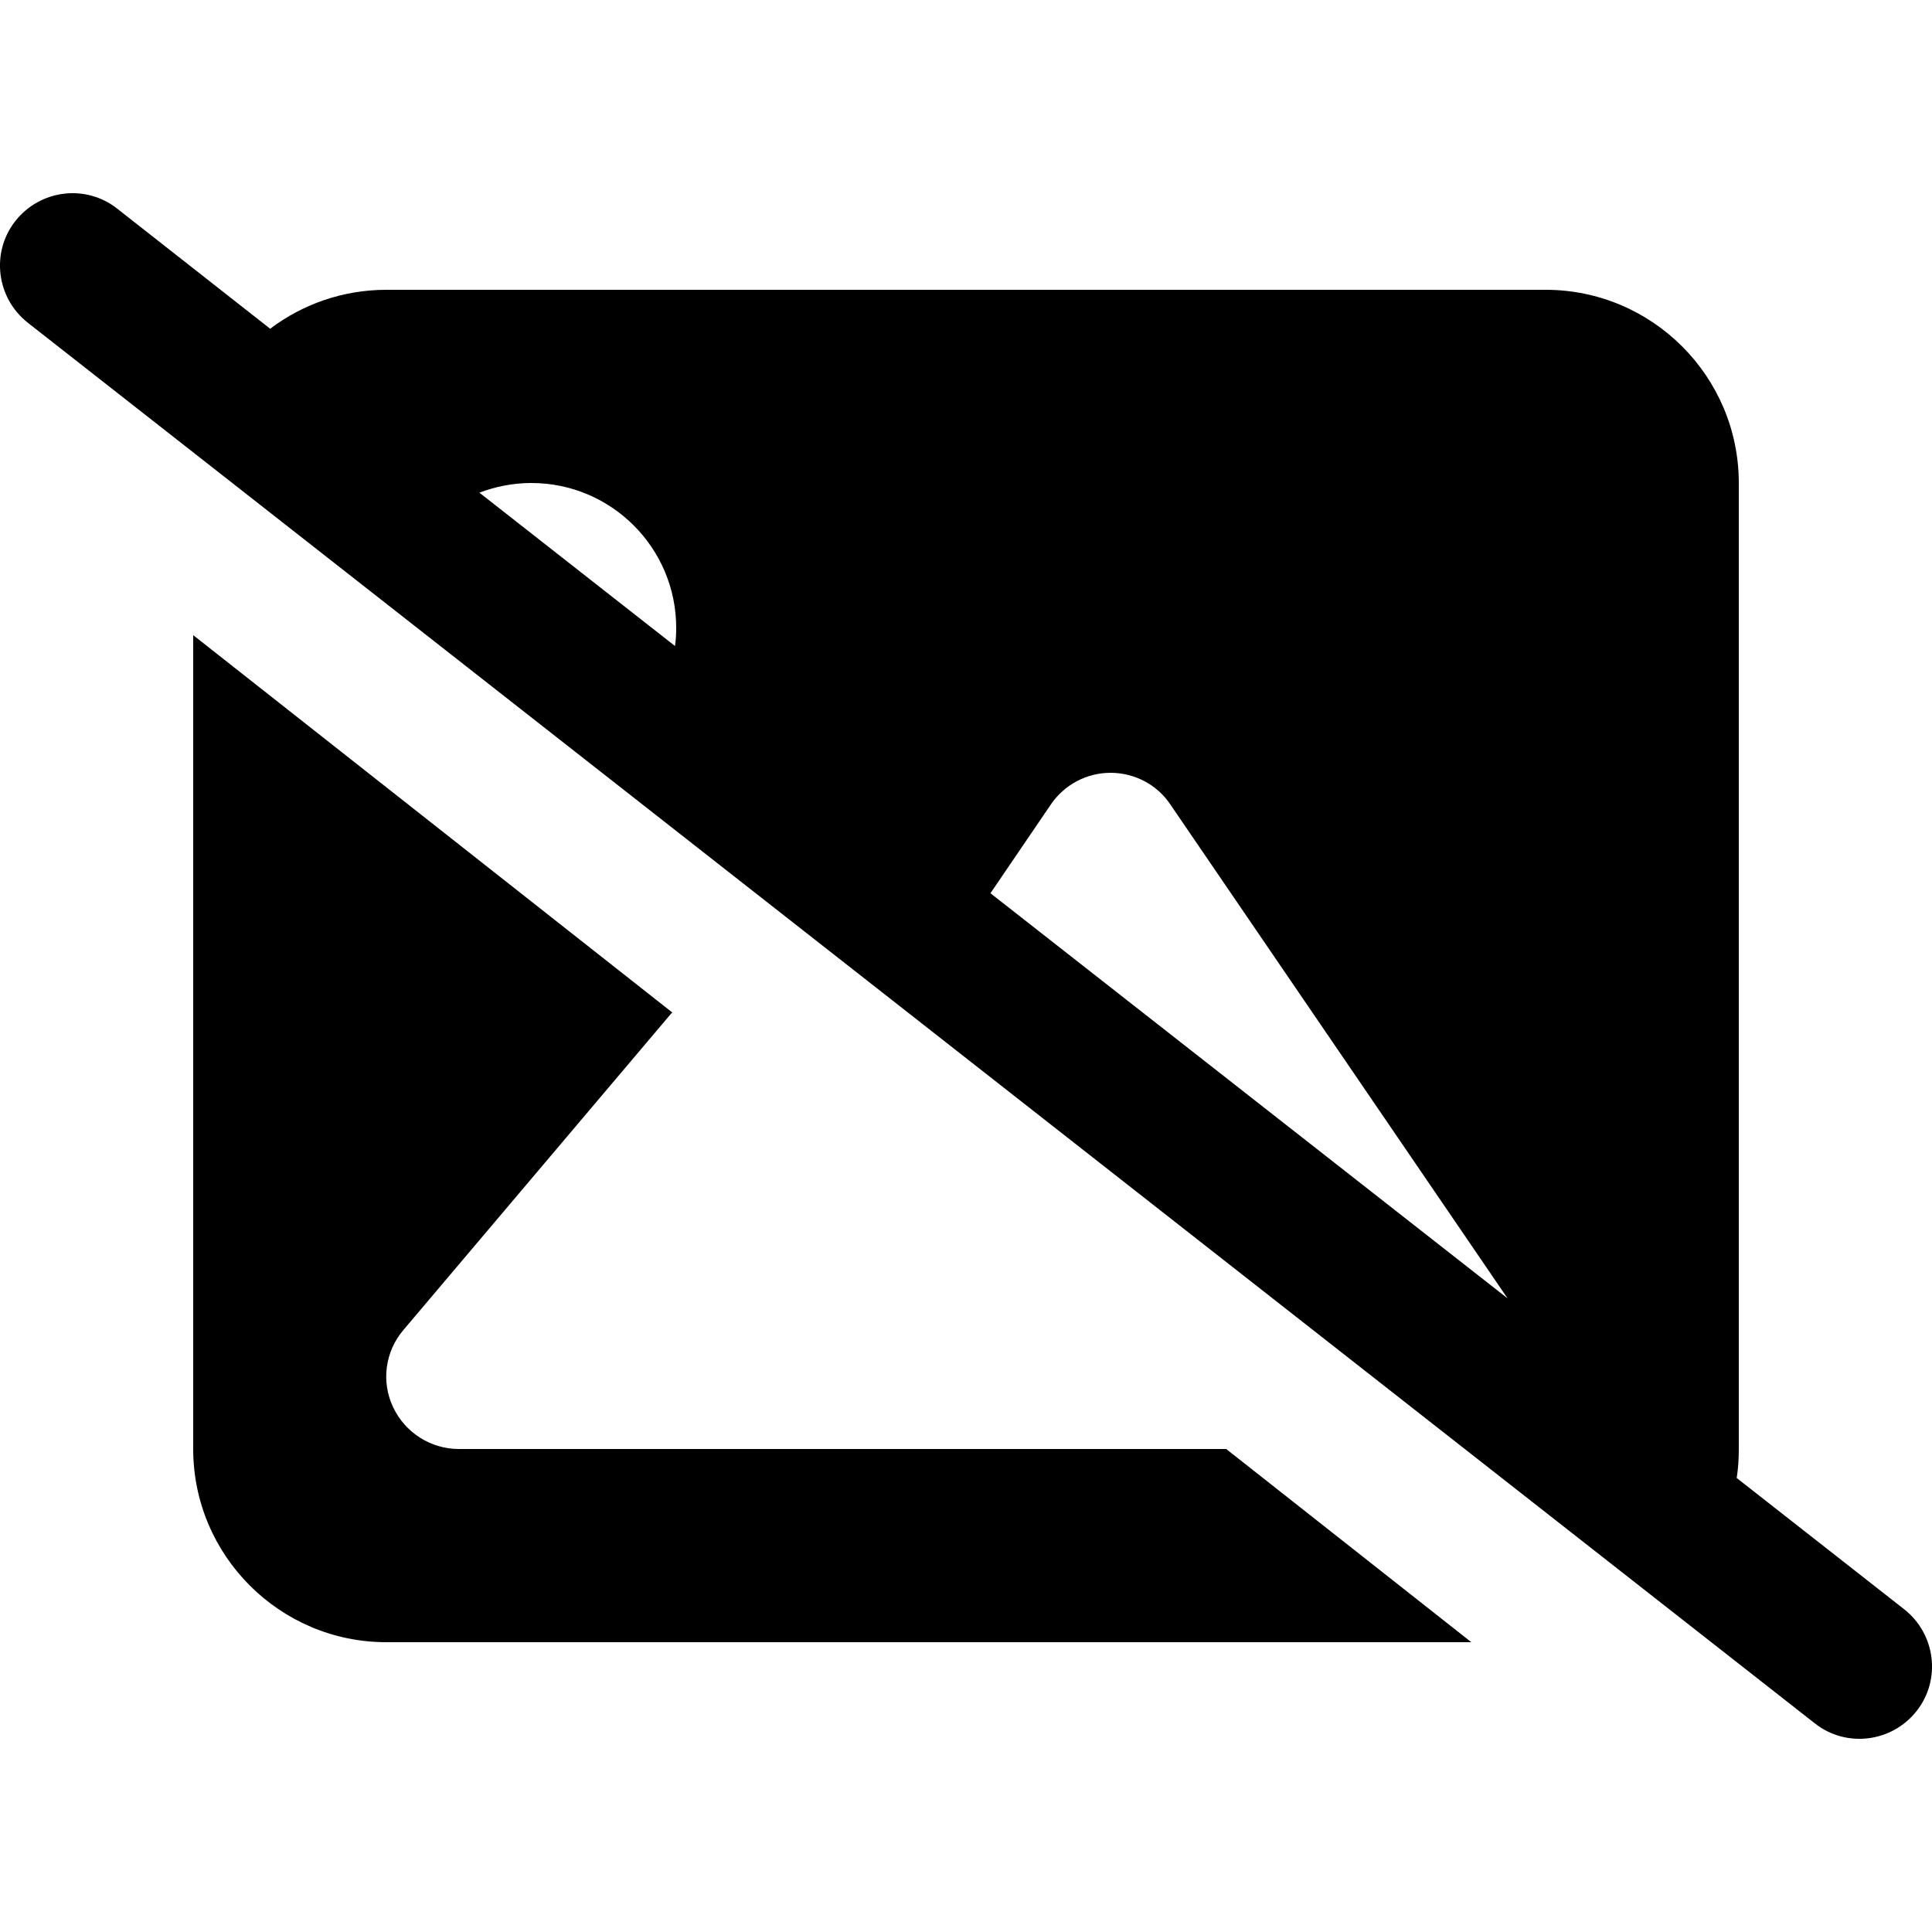 <svg xmlns="http://www.w3.org/2000/svg" width="24" height="24" viewBox="0 0 640 512"><path d="M38.8 5.1C28.4-3.1 13.3-1.2 5.1 9.2S-1.2 34.7 9.2 42.9l592 464c10.4 8.2 25.5 6.3 33.7-4.1s6.3-25.5-4.1-33.7l-55.5-43.5c.5-3.1 .7-6.3 .7-9.6l0-320c0-35.3-28.7-64-64-64L128 32c-14.4 0-27.8 4.8-38.5 12.9L38.8 5.1zm120 94.1c5.3-2 11.1-3.2 17.2-3.2c26.5 0 48 21.5 48 48c0 2-.1 4-.4 6L158.8 99.2zM328.1 231.9l20-29.4c4.5-6.6 11.9-10.5 19.8-10.5s15.4 3.9 19.8 10.5L499.4 366.1 328.1 231.9zM221.7 272.5c.3-.4 .6-.7 1-1.1L64 146.4 64 416c0 35.3 28.7 64 64 64l359.4 0-81.2-64L320 416l-72 0-96 0c-9.3 0-17.8-5.4-21.8-13.9s-2.6-18.5 3.5-25.6l88-104z"/></svg>